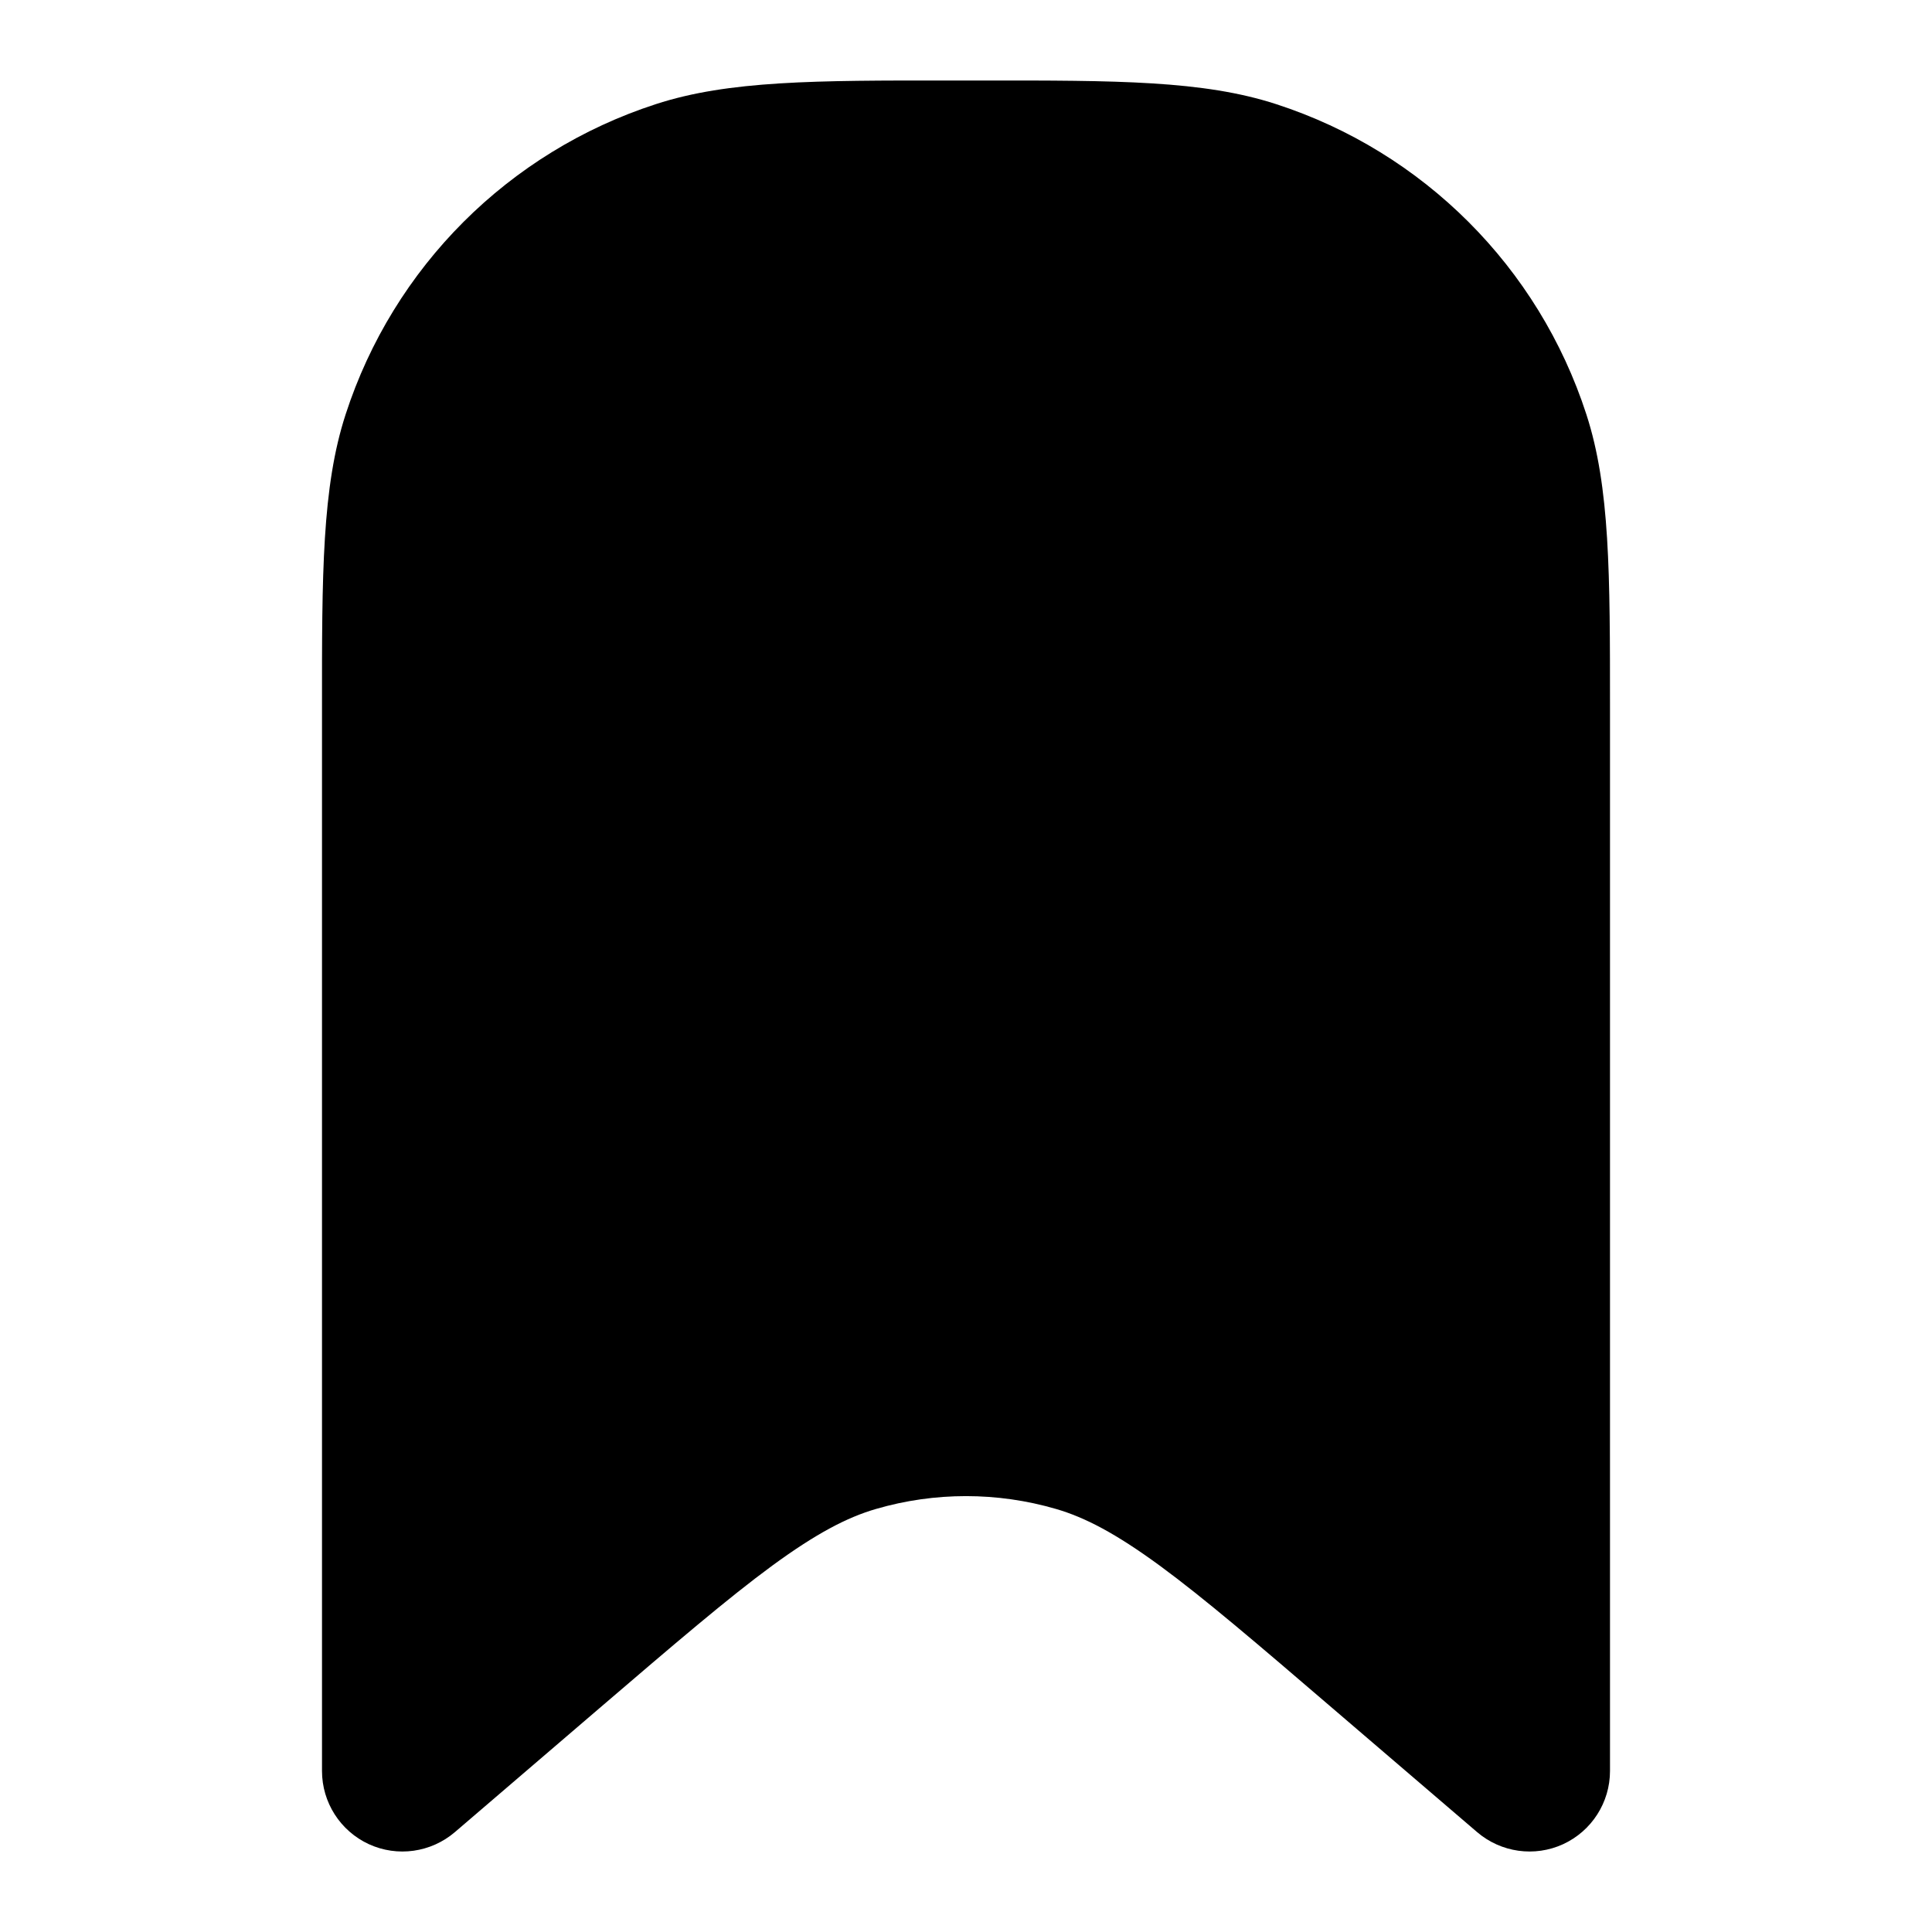 <svg
  xmlns="http://www.w3.org/2000/svg"
  width="24"
  height="24"
  viewBox="0 0 24 24"
  fill="none"
>
  <path
    d="M11.8 1C10.131 0.999 9.052 0.999 8.146 1.294C6.319 1.887 4.887 3.319 4.294 5.146C3.999 6.052 3.999 7.131 4 8.8L4 22C4 22.39 4.227 22.745 4.582 22.909C4.937 23.072 5.354 23.013 5.651 22.759L7.444 21.222C8.38 20.42 9.04 19.855 9.593 19.449C10.137 19.051 10.52 18.85 10.881 18.745C11.612 18.532 12.388 18.532 13.119 18.745C13.48 18.85 13.863 19.051 14.407 19.449C14.96 19.855 15.62 20.42 16.555 21.222L18.349 22.759C18.646 23.013 19.063 23.072 19.418 22.909C19.773 22.745 20 22.39 20 22L20 8.8C20 7.131 20.001 6.052 19.706 5.146C19.113 3.319 17.681 1.887 15.854 1.294C14.948 0.999 13.868 0.999 12.2 1H11.8Z"
    fill="currentcolor"
  />
</svg>
